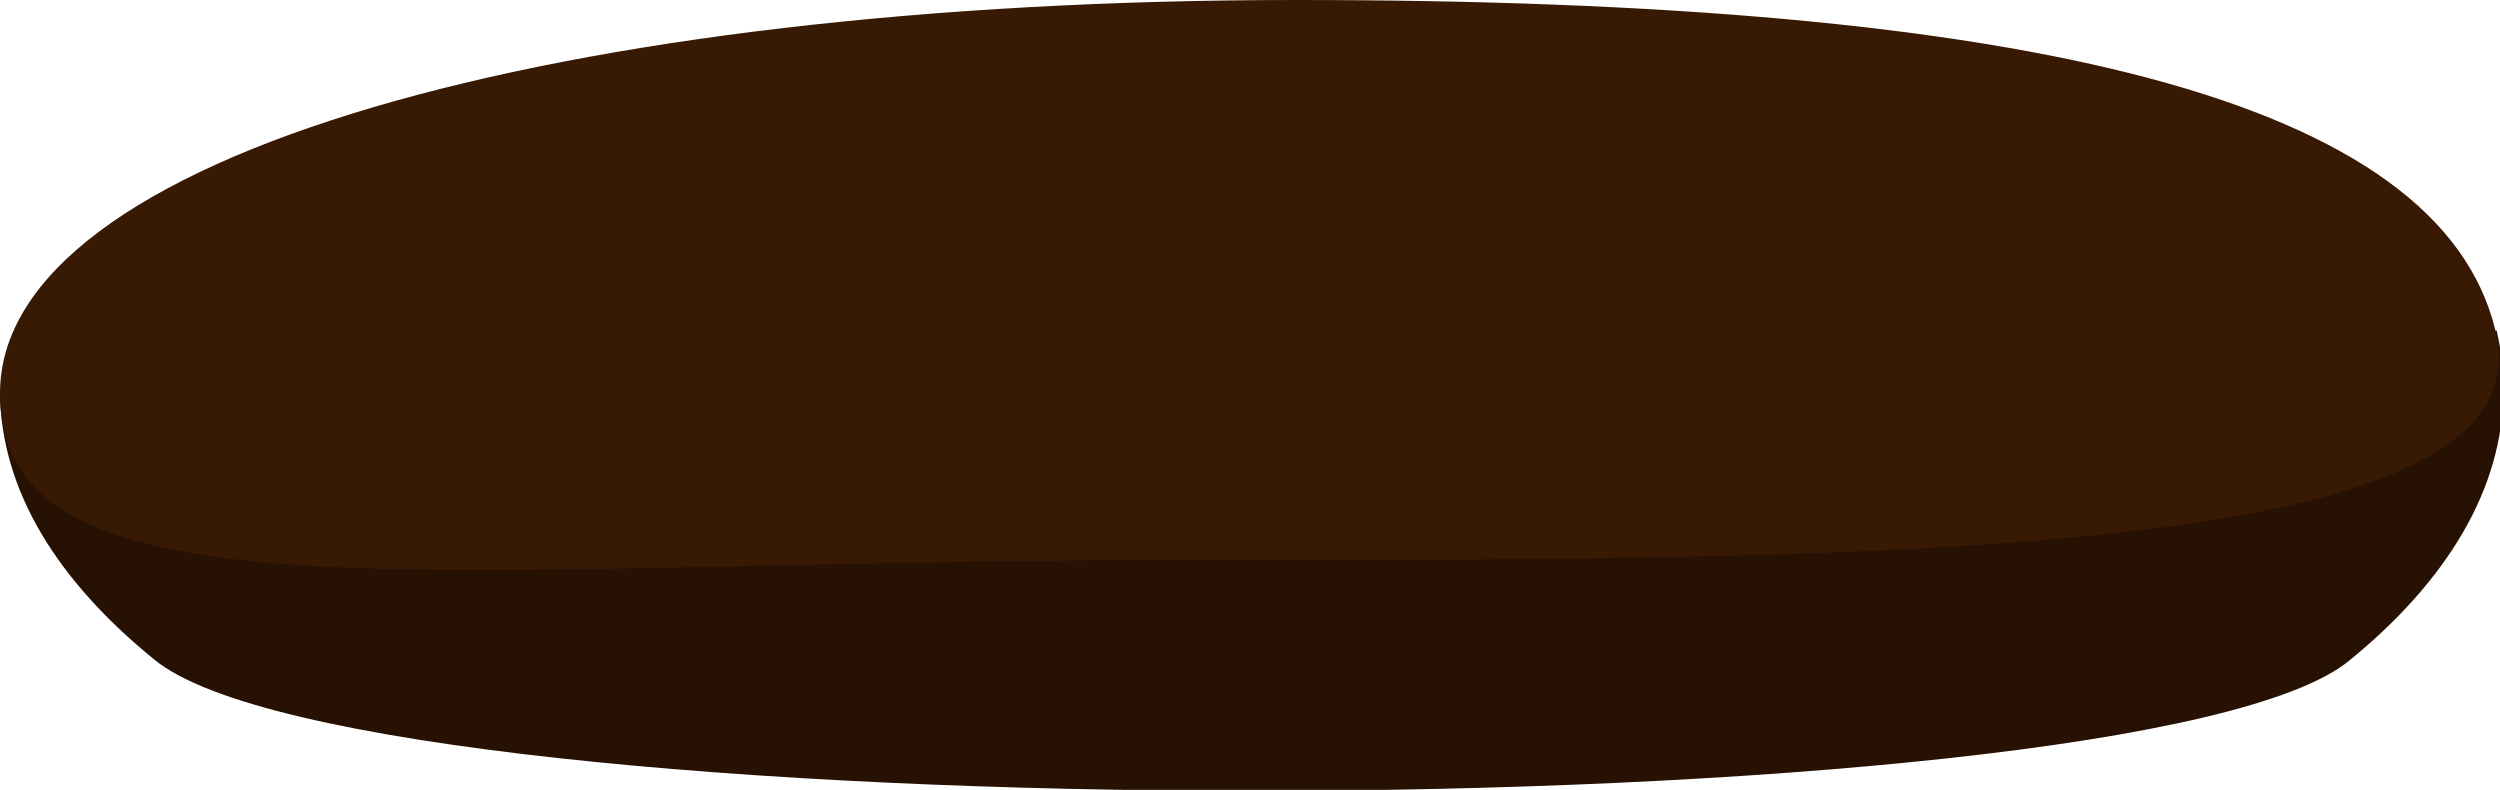 <svg xmlns="http://www.w3.org/2000/svg" width="218.7" height="69.1" viewBox="0 0 218.7 69.1"><style>.st0{display:none}.st1{display:inline;fill:#eaaa86}.st2{fill:#f4c0a6}.st2,.st3,.st4,.st5{display:inline}.st4,.st5{fill:#e28c61}.st5{fill:#d16642}.st6,.st7,.st8{display:inline;fill:#f9ba3a}.st7,.st8{fill:#eaa428}.st8{fill:#192744}.st10,.st11,.st9{display:inline;fill:#121a40}.st10,.st11{fill:#fff}.st11{fill:#f02820}.st12{fill:#8e8e8e}.st13{fill:#bfbfbf}.st14{opacity:.35}.st15{fill:#c98711}.st16{fill:#f9ba3a}.st17{fill:#a2c64a}.st18{fill:#d7d7d7}.st19{fill:#aeaeae}.st20{fill:#d9ef54}.st21{fill:#4d4d4d}.st22{fill:#999}.st23{fill:#616161}.st24{fill:#cc1f1f}.st25{fill:#ef5043}.st26{fill:#f02820}.st27{fill:#333}.st28{fill:#404040}.st29{fill:#261103}.st30{fill:#381904}.st31{fill:#a6a6a6}.st32{fill:#bababa}.st33{fill:#8c8c8c}.st34{fill:#737373}.st35{fill:#595959}.st36{fill:#eaa306}.st37{fill:#edc10c}.st38{fill:#ed9200}.st39{fill:#d17c00}.st40{fill:#d9d9d9}.st41{fill:#ccc}.st42{fill:#ffd833}.st43{fill:#f2ca25}.st44{fill:#666}.st45{fill:#ffd34d}.st46{fill:#858585}.st47{fill:#ed5858}.st48{fill:#f4c0a6}.st49{fill:#787878}.st50{fill:#bcbcbc}.st51{fill:#6d1d50}.st52{fill:#a55d8f}.st53{fill:#dba9ce}.st54{fill:#b3b3b3}.st55{fill:#262626}.st56{fill:#423620}.st57{fill:#353637}.st58{opacity:.5}.st59,.st60{opacity:.5;fill:#f02820}.st60{fill:#ffd34d}.st61{fill:#eabf68}.st62{fill:#fff}.st63{fill:#052870}.st64{fill:#c2c2c2}.st65{fill:#636363}.st66{fill:#252525}</style><g id="Calque_6"><path class="st29" d="M102.7 48.8c49.4 0 92.5-8 115.7-19.9.4 1.7.6 3.4.6 5.2 0 8.6-4.9 16.7-13.5 23.7C186.9 73 32.1 73 13.5 57.7 5 50.8.1 42.9 0 34.4c24.6 8.8 61.4 14.4 102.7 14.4z"/><path class="st30" d="M0 34.4C0 55.2 38.2 49 102.5 49s120.8 0 115.8-20.1C213.4 8.7 177.7 0 113.4 0S0 13.6 0 34.4z"/></g></svg>